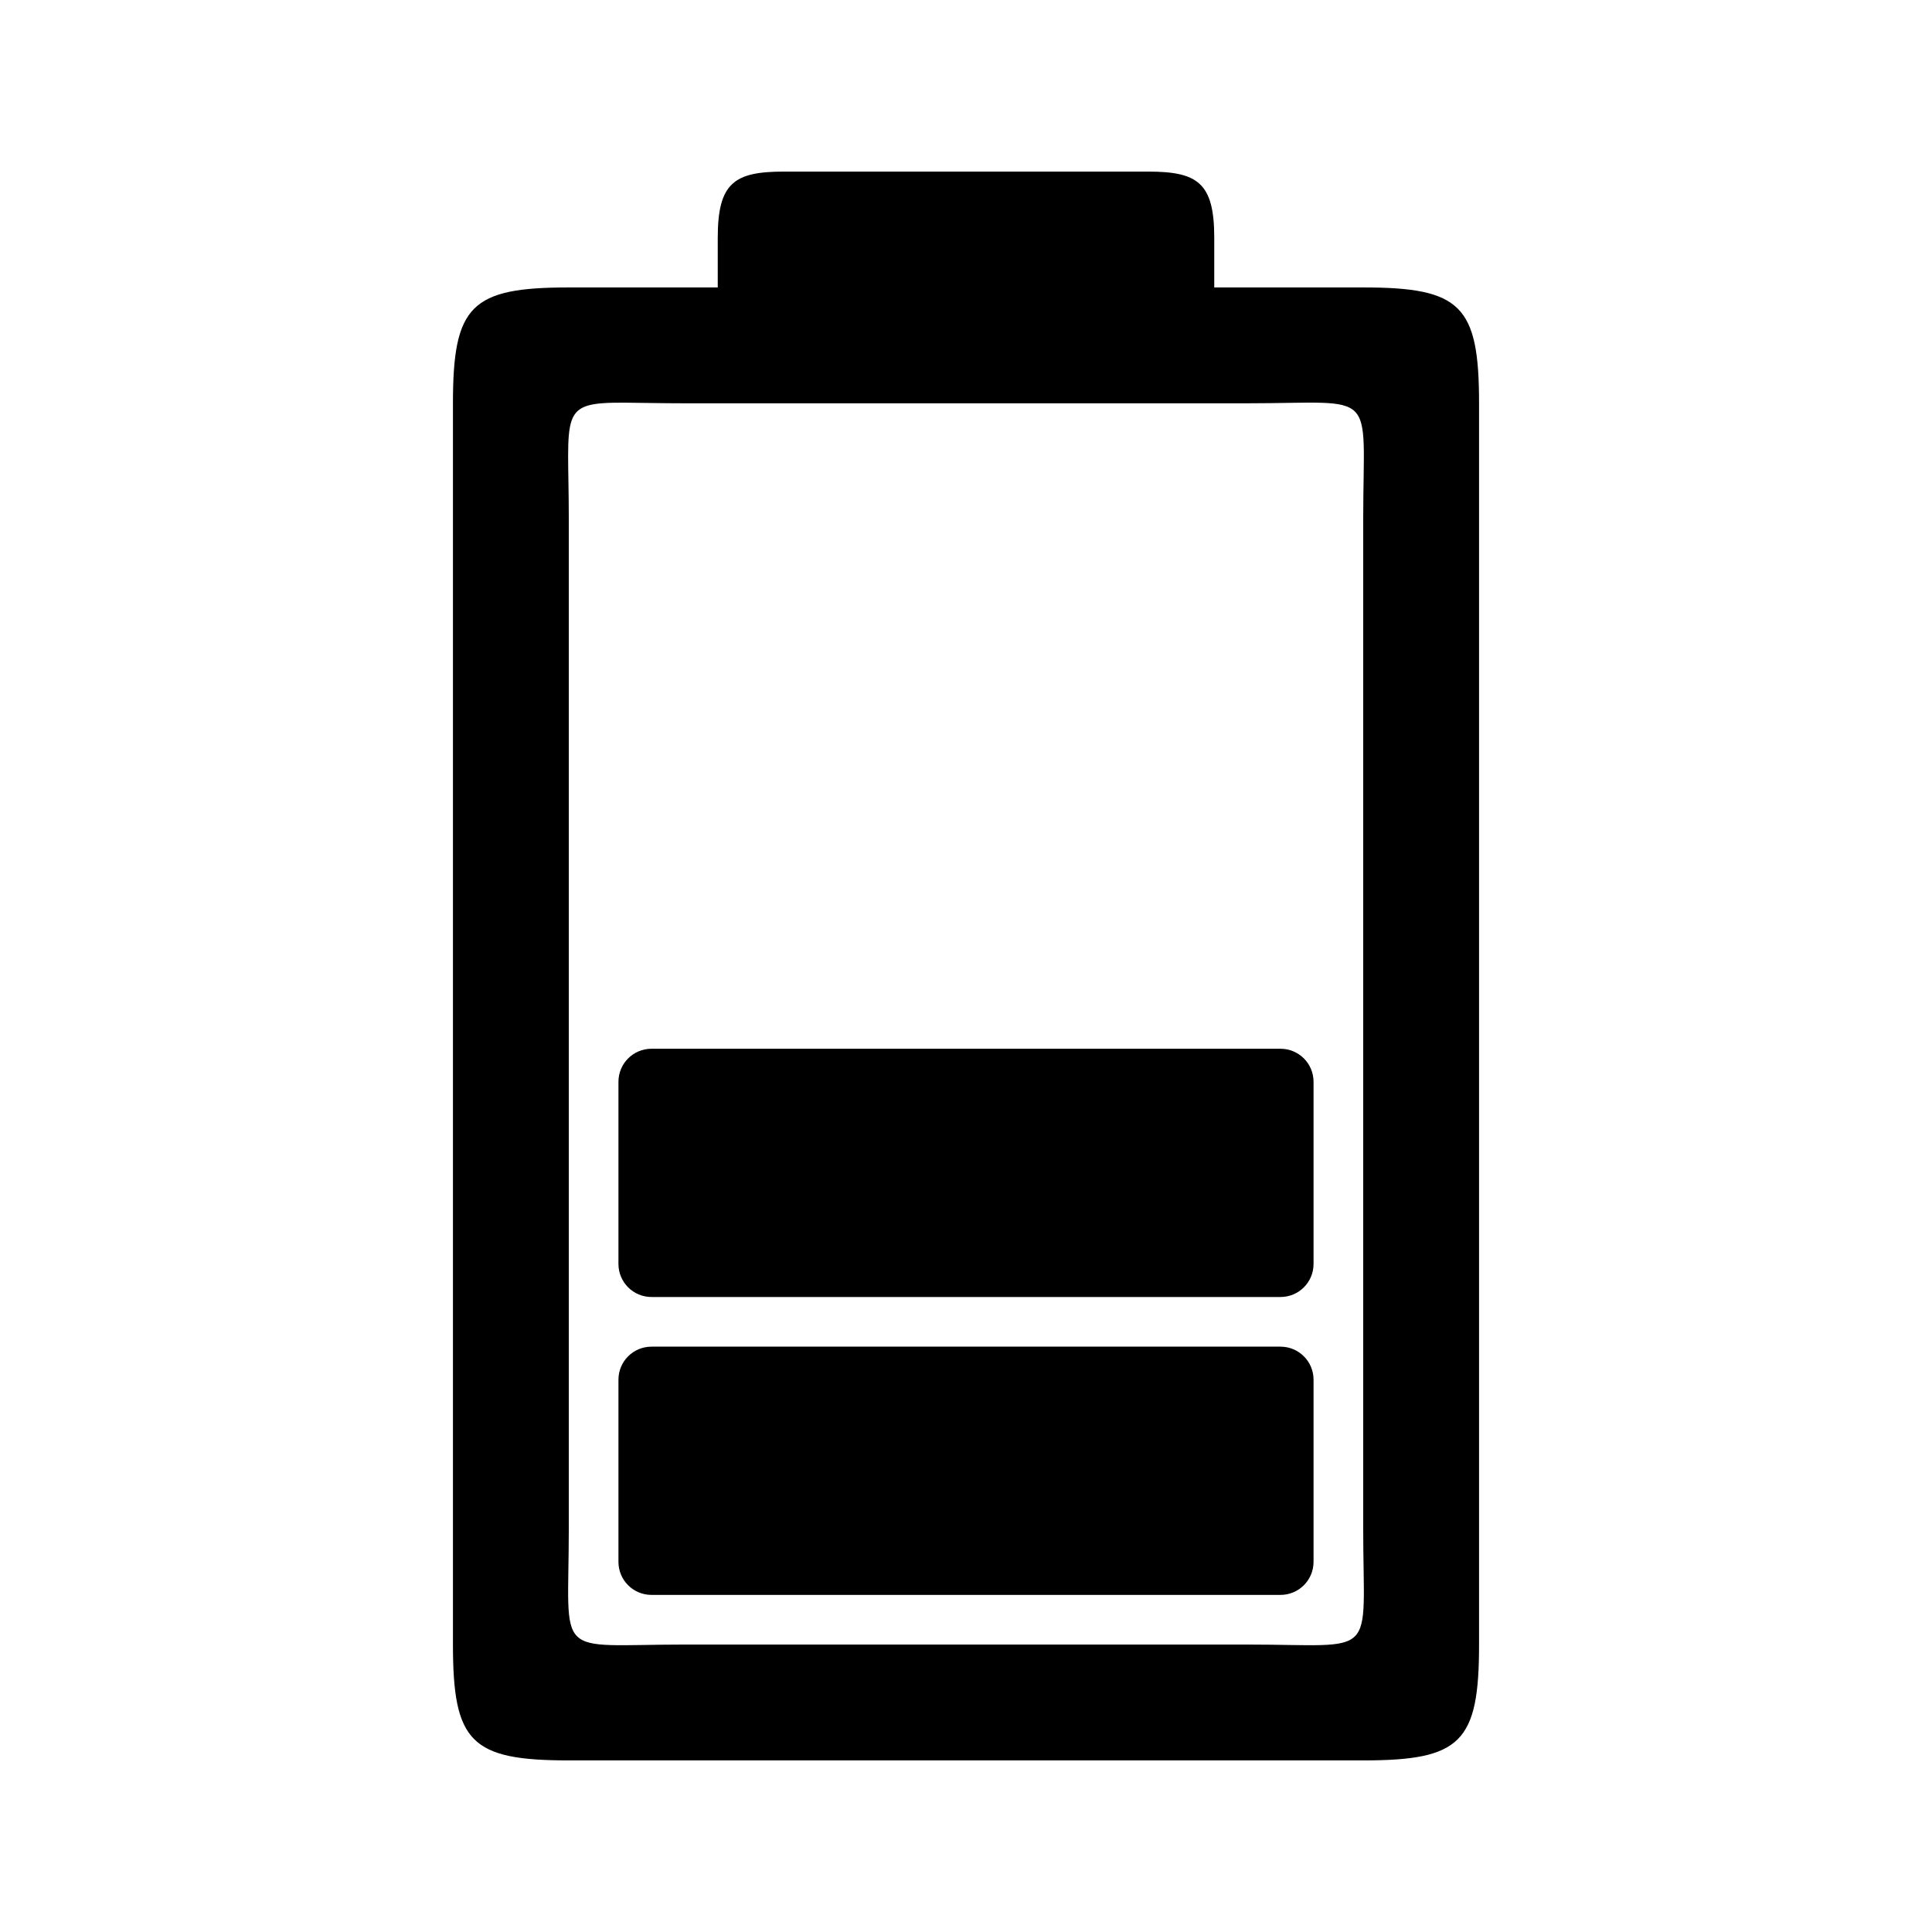 <svg xmlns="http://www.w3.org/2000/svg" width="100%" height="100%" viewBox="0 0 583.68 583.68"><path d="M236.84 51.84c-15 0-20 3.38-20 20v15h-45c-29.547 0-35 5.453-35 35v375c0 29.547 5.453 35 35 35h240c29.547 0 35-5.453 35-35V121.84c0-29.547-5.453-35-35-35h-45V71.84c0-16.62-5-20-20-20H236.84z m-48.094 69.813c4.666 0.02 10.594 0.187 18.094 0.187h170c40 0 35-5 35 35v305c0 40 5 35-35 35H206.84c-40 0-35 5-35-35V156.84c0-32.5-3.31-35.283 16.906-35.188zM196.84 316.84c-5.54 0-10 4.46-10 10v55c0 5.54 4.46 10 10 10h190c5.54 0 10-4.46 10-10v-55c0-5.54-4.46-10-10-10H196.84z m0 90c-5.54 0-10 4.46-10 10v55c0 5.54 4.46 10 10 10h190c5.54 0 10-4.46 10-10v-55c0-5.54-4.46-10-10-10H196.84z" /></svg>
